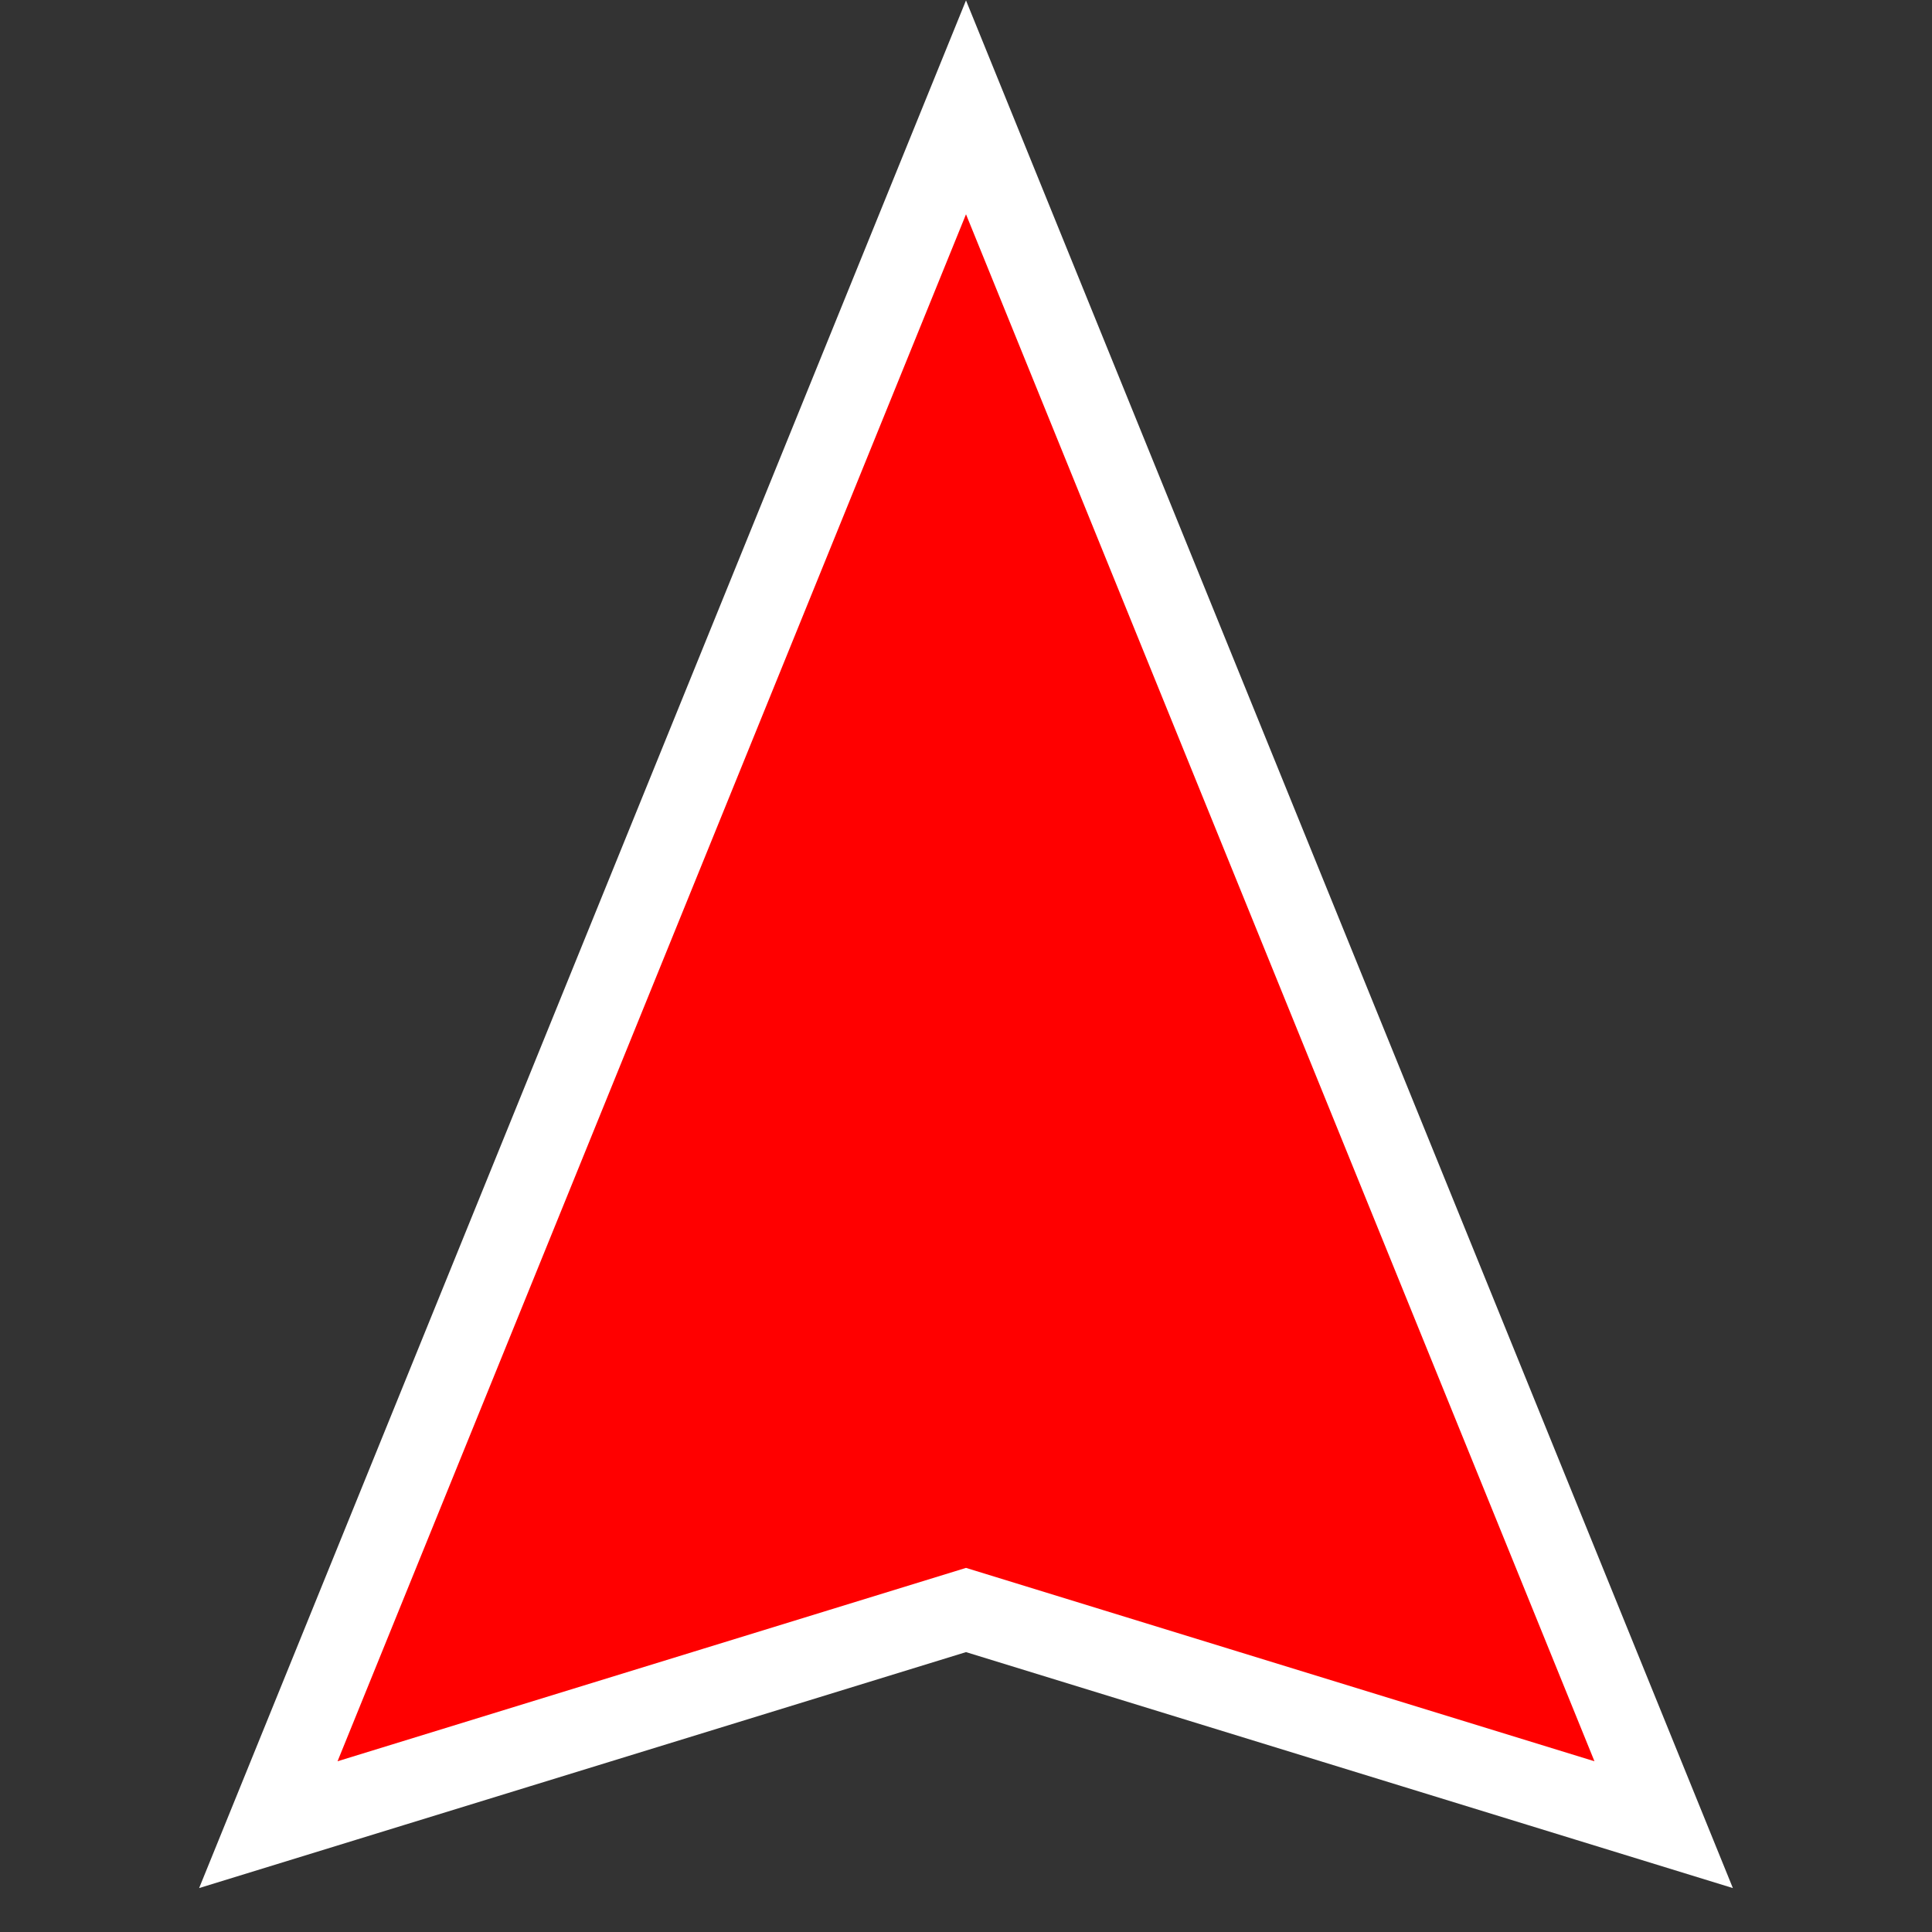 <svg id="SVGRoot" width="36px" height="36px" version="1.1" viewBox="0 0 36 36" xmlns="http://www.w3.org/2000/svg">
<rect x="0" y="0" width="36" height="36" fill="#333333" stroke="none"/>
<path d="m18 2-13 32 13-4 13 4z" fill="#f00" stroke="#fff" stroke-width="1.5px"/>
</svg>
